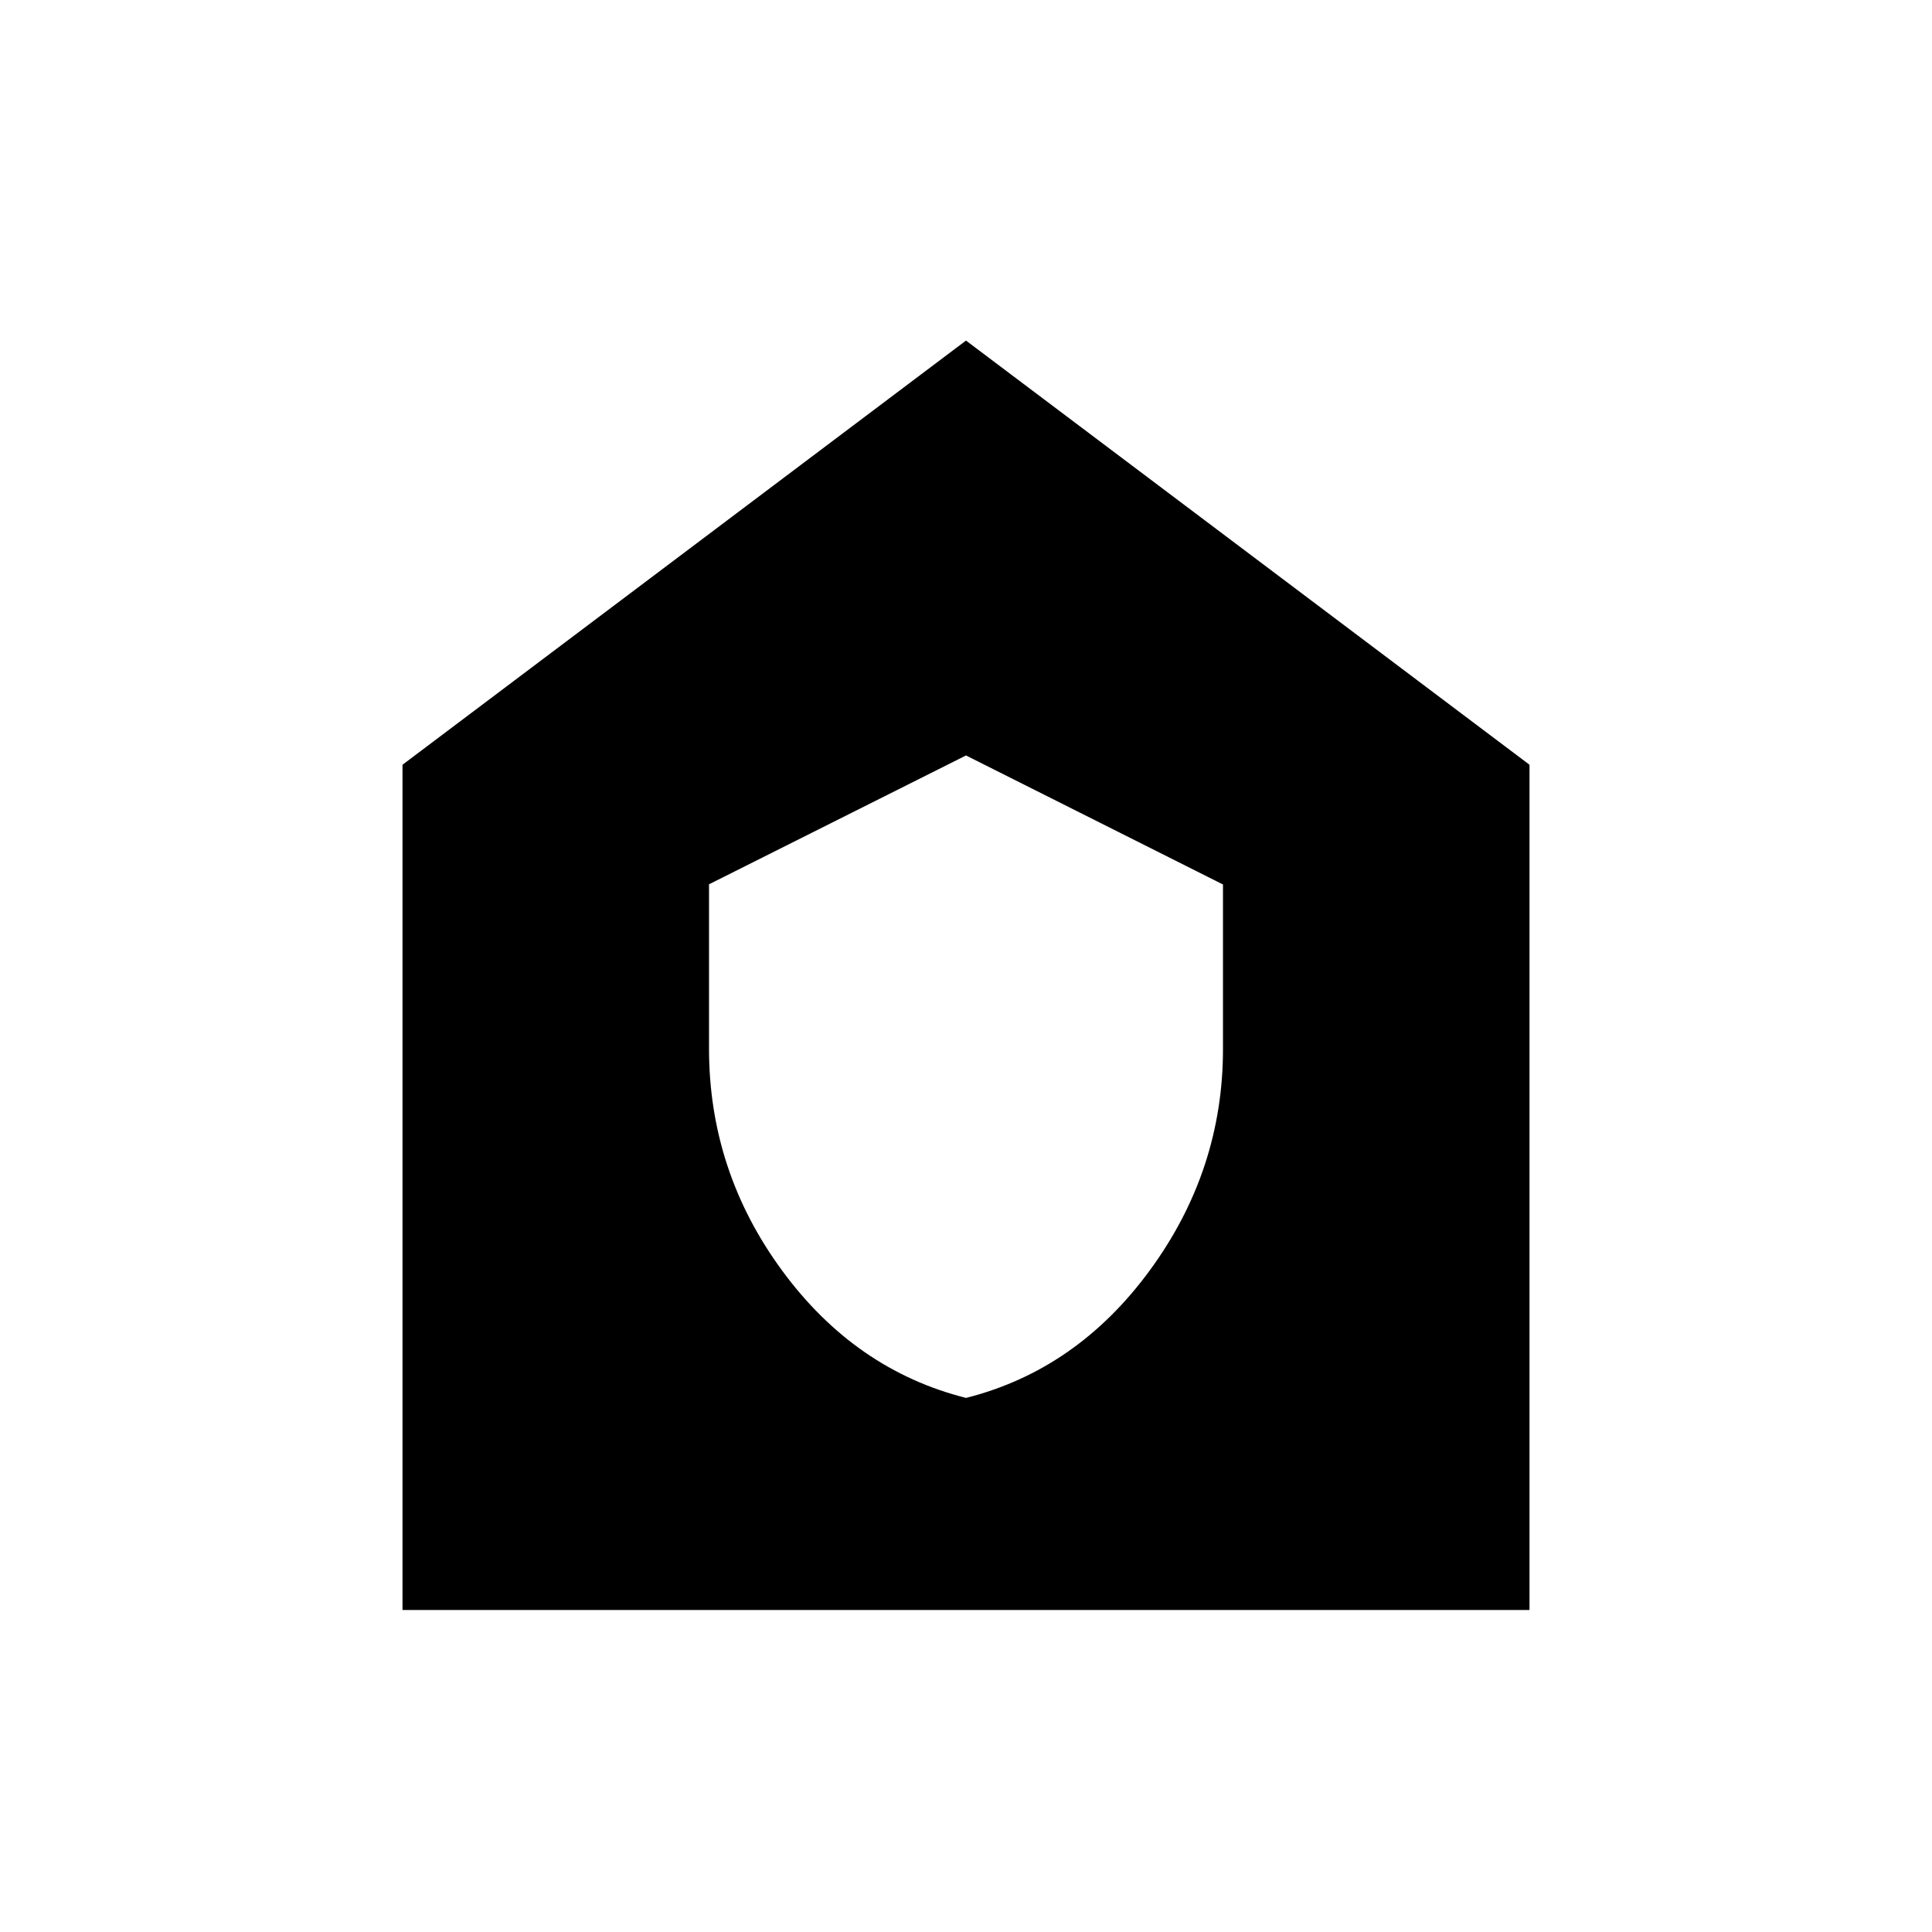 <svg xmlns="http://www.w3.org/2000/svg" height="24" viewBox="0 -960 960 960" width="24"><path d="M480-265.384q55.154-13.924 91.423-63.507 36.27-49.584 36.27-109.878v-81.738L480-584.616l-127.693 64.019v81.625q0 60.818 36.27 110.241 36.269 49.423 91.423 63.347ZM200-160v-420l280-210.77L760-580v420H200Z"/></svg>